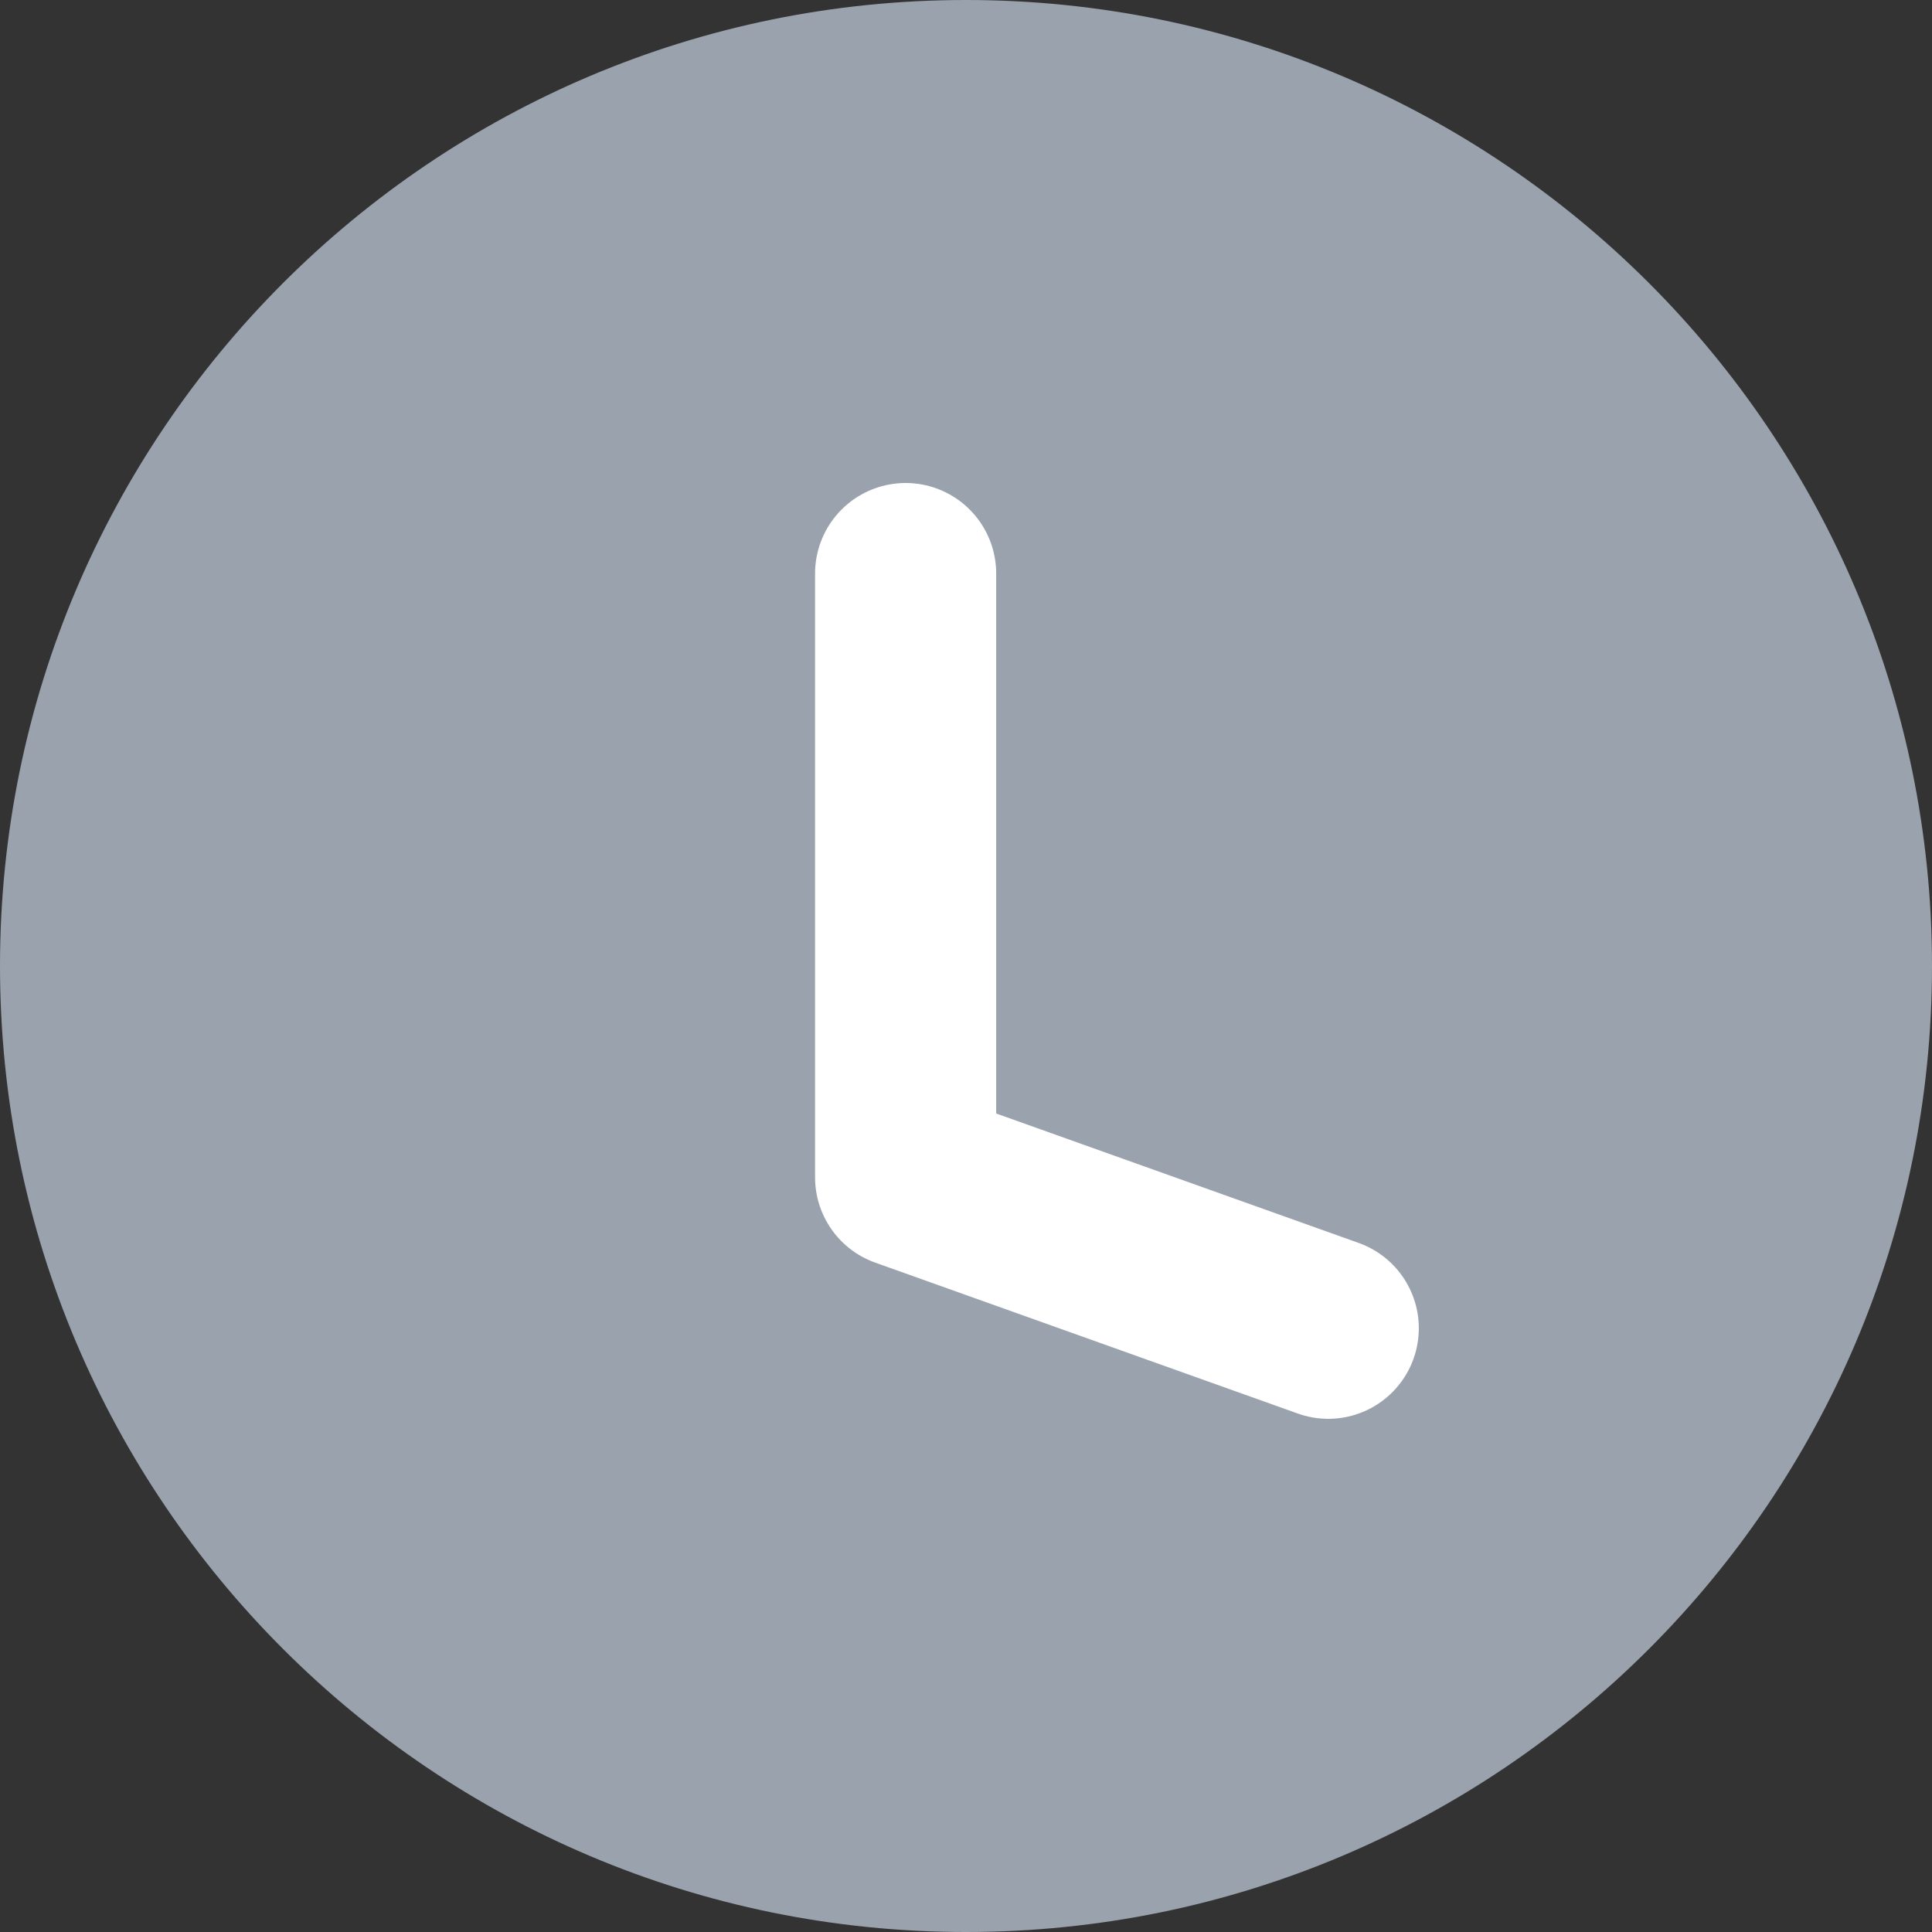 <svg width="16" height="16" viewBox="0 0 16 16" fill="none" xmlns="http://www.w3.org/2000/svg">
<rect x="0" y="0" width="16" height="16" fill="#333333" stroke="none"/>
<path d="M8 16C3.584 16 0 12.416 0 8C0 3.584 3.584 0 8 0C12.416 0 16 3.584 16 8C16 12.416 12.416 16 8 16Z" fill="#99A2AD"/>
<path d="M7.5 4.75V9.75L11 11" stroke="white" stroke-width="1.5" stroke-linecap="round" stroke-linejoin="round"/>
</svg>
